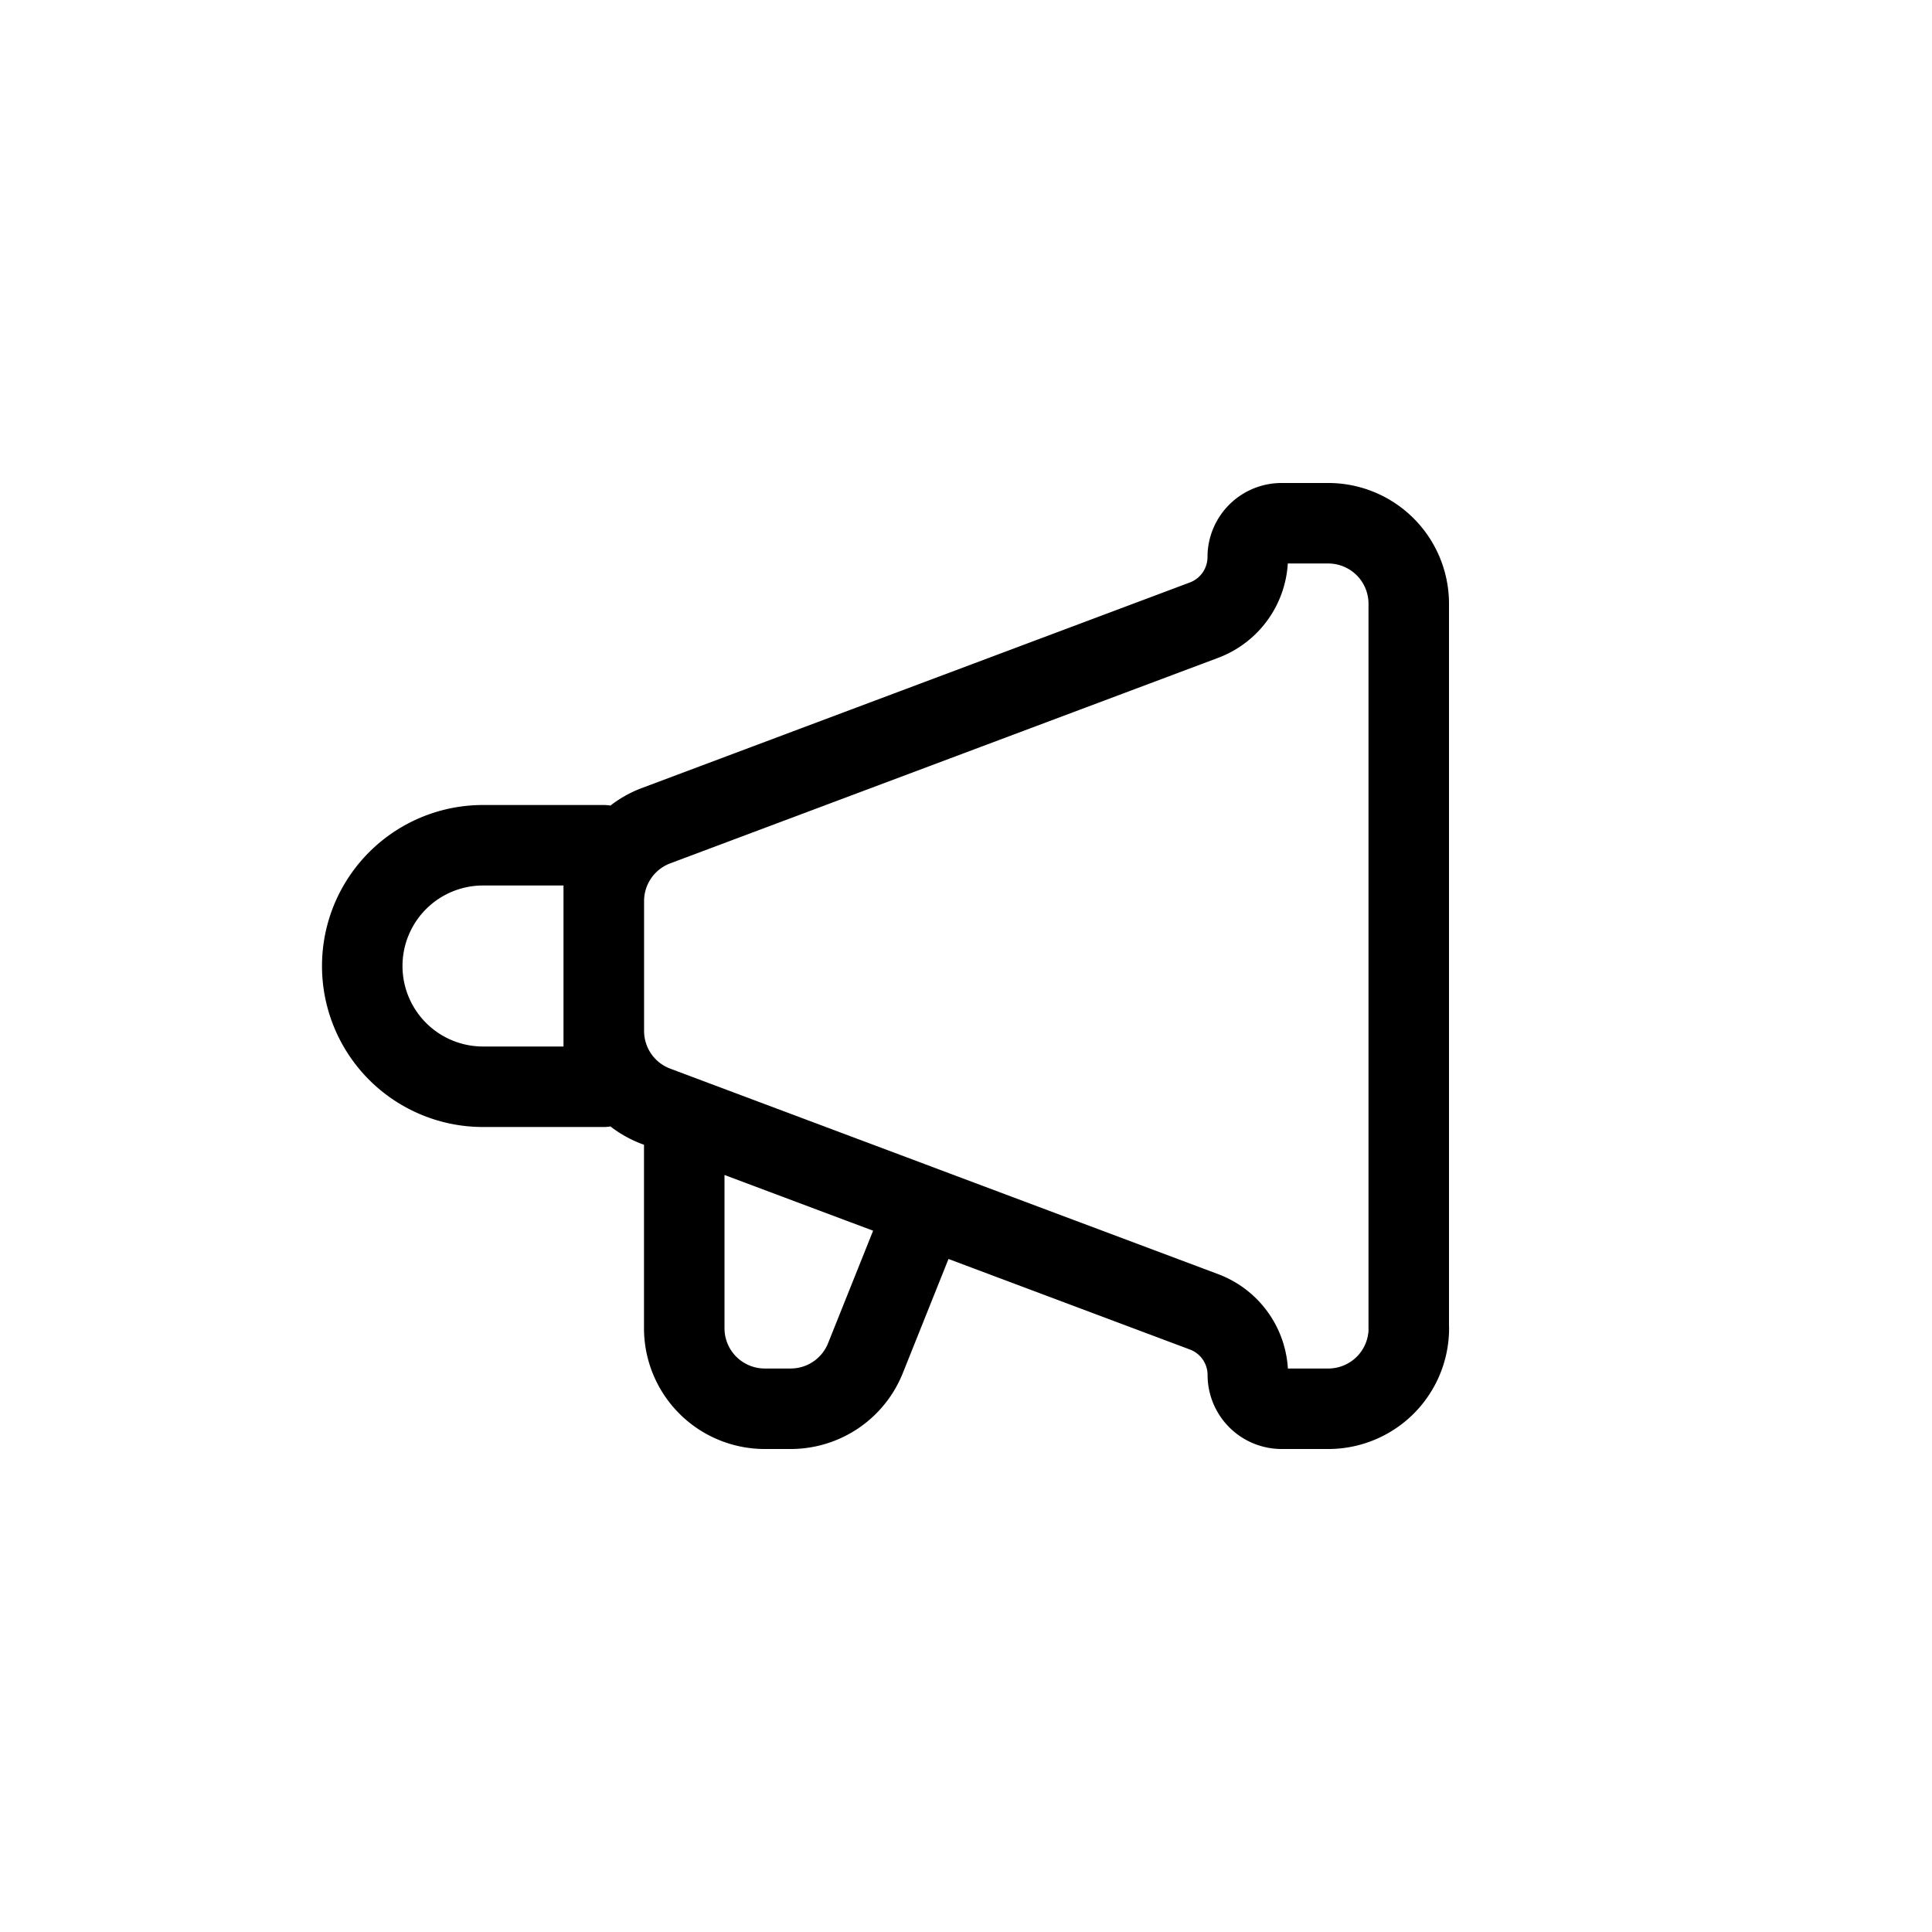 <svg xmlns="http://www.w3.org/2000/svg" viewBox="0 0 24 24" width="24" height="24" stroke="currentColor" stroke-linecap="round" stroke-linejoin="round" fill="none">
    <path d="M8.5 14v2.5a1 1 0 0 0 1 1h.323a1 1 0 0 0 .928-.629L11.5 15m6 1.5v-9a1 1 0 0 0-1-1h-.58a.42.42 0 0 0-.42.42.838.838 0 0 1-.544.784L8.15 10.257a1 1 0 0 0-.649.936v1.614a1 1 0 0 0 .649.936l6.807 2.553a.838.838 0 0 1 .544.785.42.42 0 0 0 .42.419h.58a1 1 0 0 0 1-1Zm-10-6H6a1.5 1.5 0 0 0 0 3h1.5v-3Z" class="icon-gray-primary"/>
</svg>
